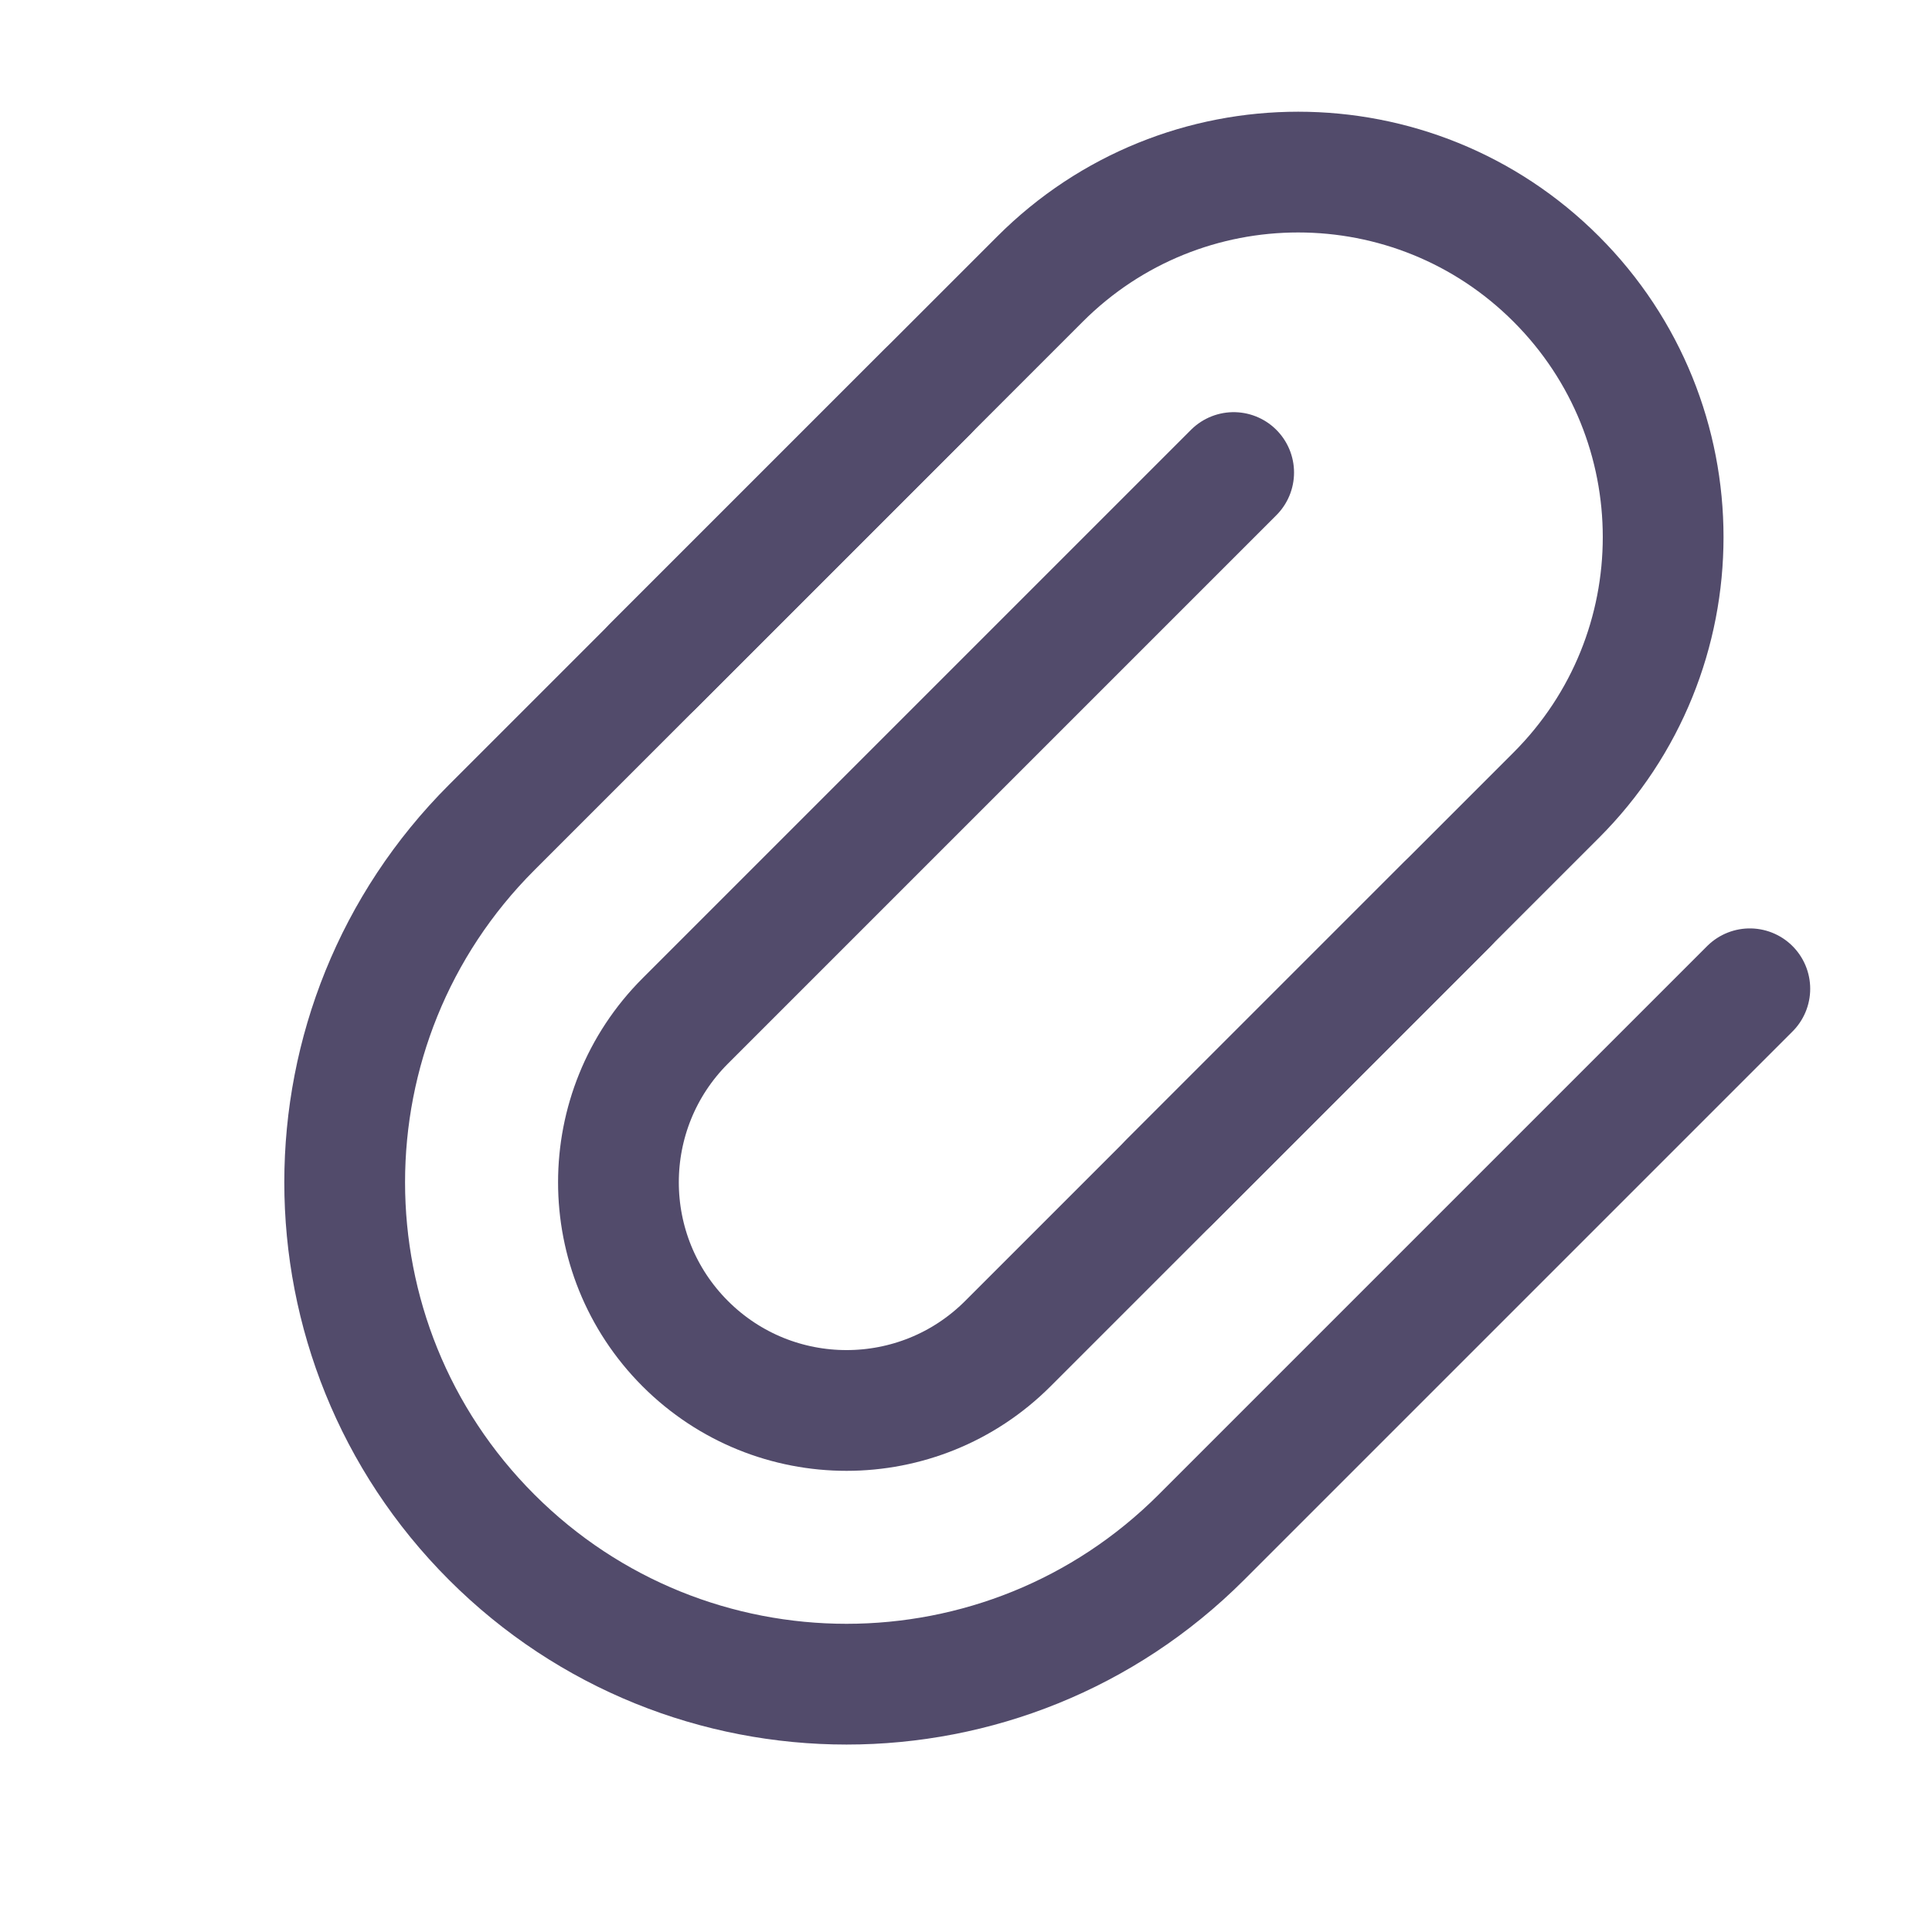 <svg width="24" height="24" viewBox="0 0 24 24" fill="none" xmlns="http://www.w3.org/2000/svg">
<path d="M21.737 12.283L14.924 19.096C12.49 21.53 8.542 21.53 6.108 19.096V19.096C3.673 16.661 3.673 12.713 6.108 10.279L11.518 4.869" stroke="#524B6B" stroke-width="1.5" stroke-linecap="round"/>
<path d="M17.976 11.235L12.52 16.691C11.413 17.798 9.619 17.798 8.512 16.691V16.691C7.406 15.584 7.406 13.79 8.512 12.683L15.325 5.87" stroke="#524B6B" stroke-width="1.5" stroke-linecap="round"/>
<path d="M8.111 8.275L12.92 3.466C14.691 1.695 17.562 1.695 19.332 3.466V3.466C21.103 5.237 21.103 8.107 19.332 9.878L14.523 14.687" stroke="#524B6B" stroke-width="1.5" stroke-linecap="round"/>
</svg>
